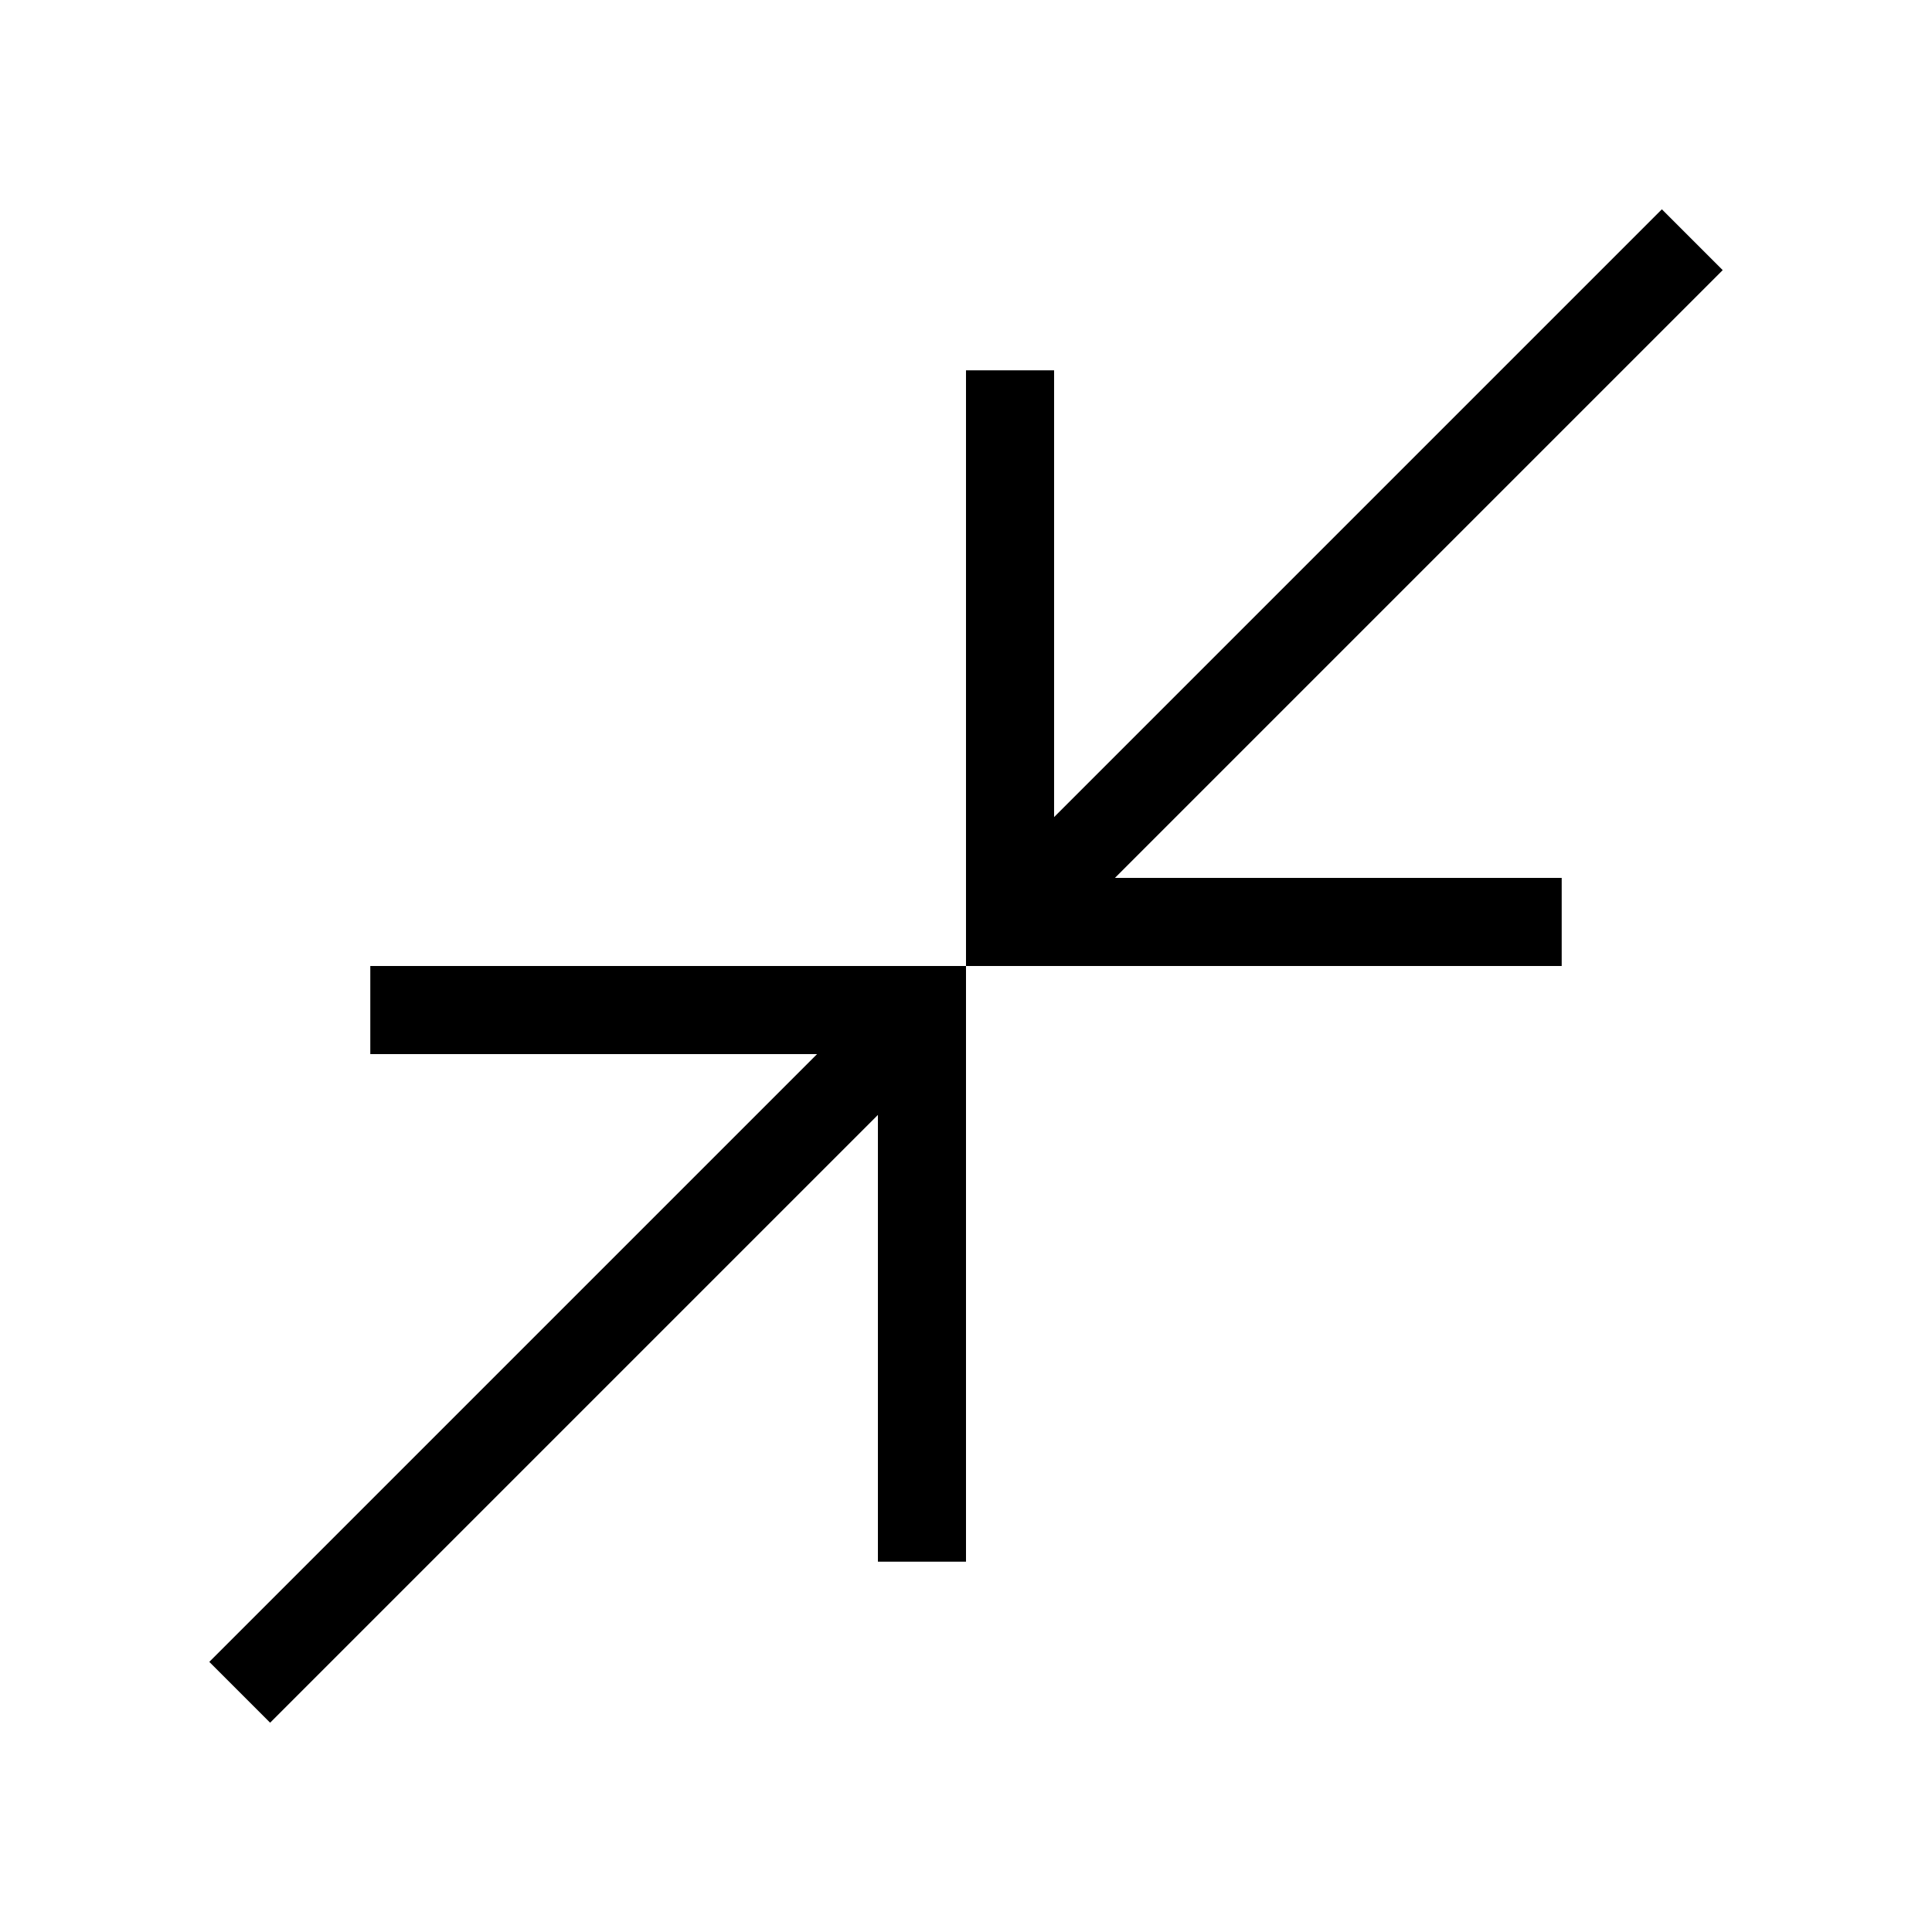 <svg xmlns="http://www.w3.org/2000/svg" height="48" viewBox="0 -960 960 960" width="48"><path d="M134.23-104 104-134.23l302-302H184V-480h296v296h-43.77v-222l-302 302ZM480-480v-296h43.77v222l302-302L856-825.77l-302 302h222V-480H480Z"/></svg>